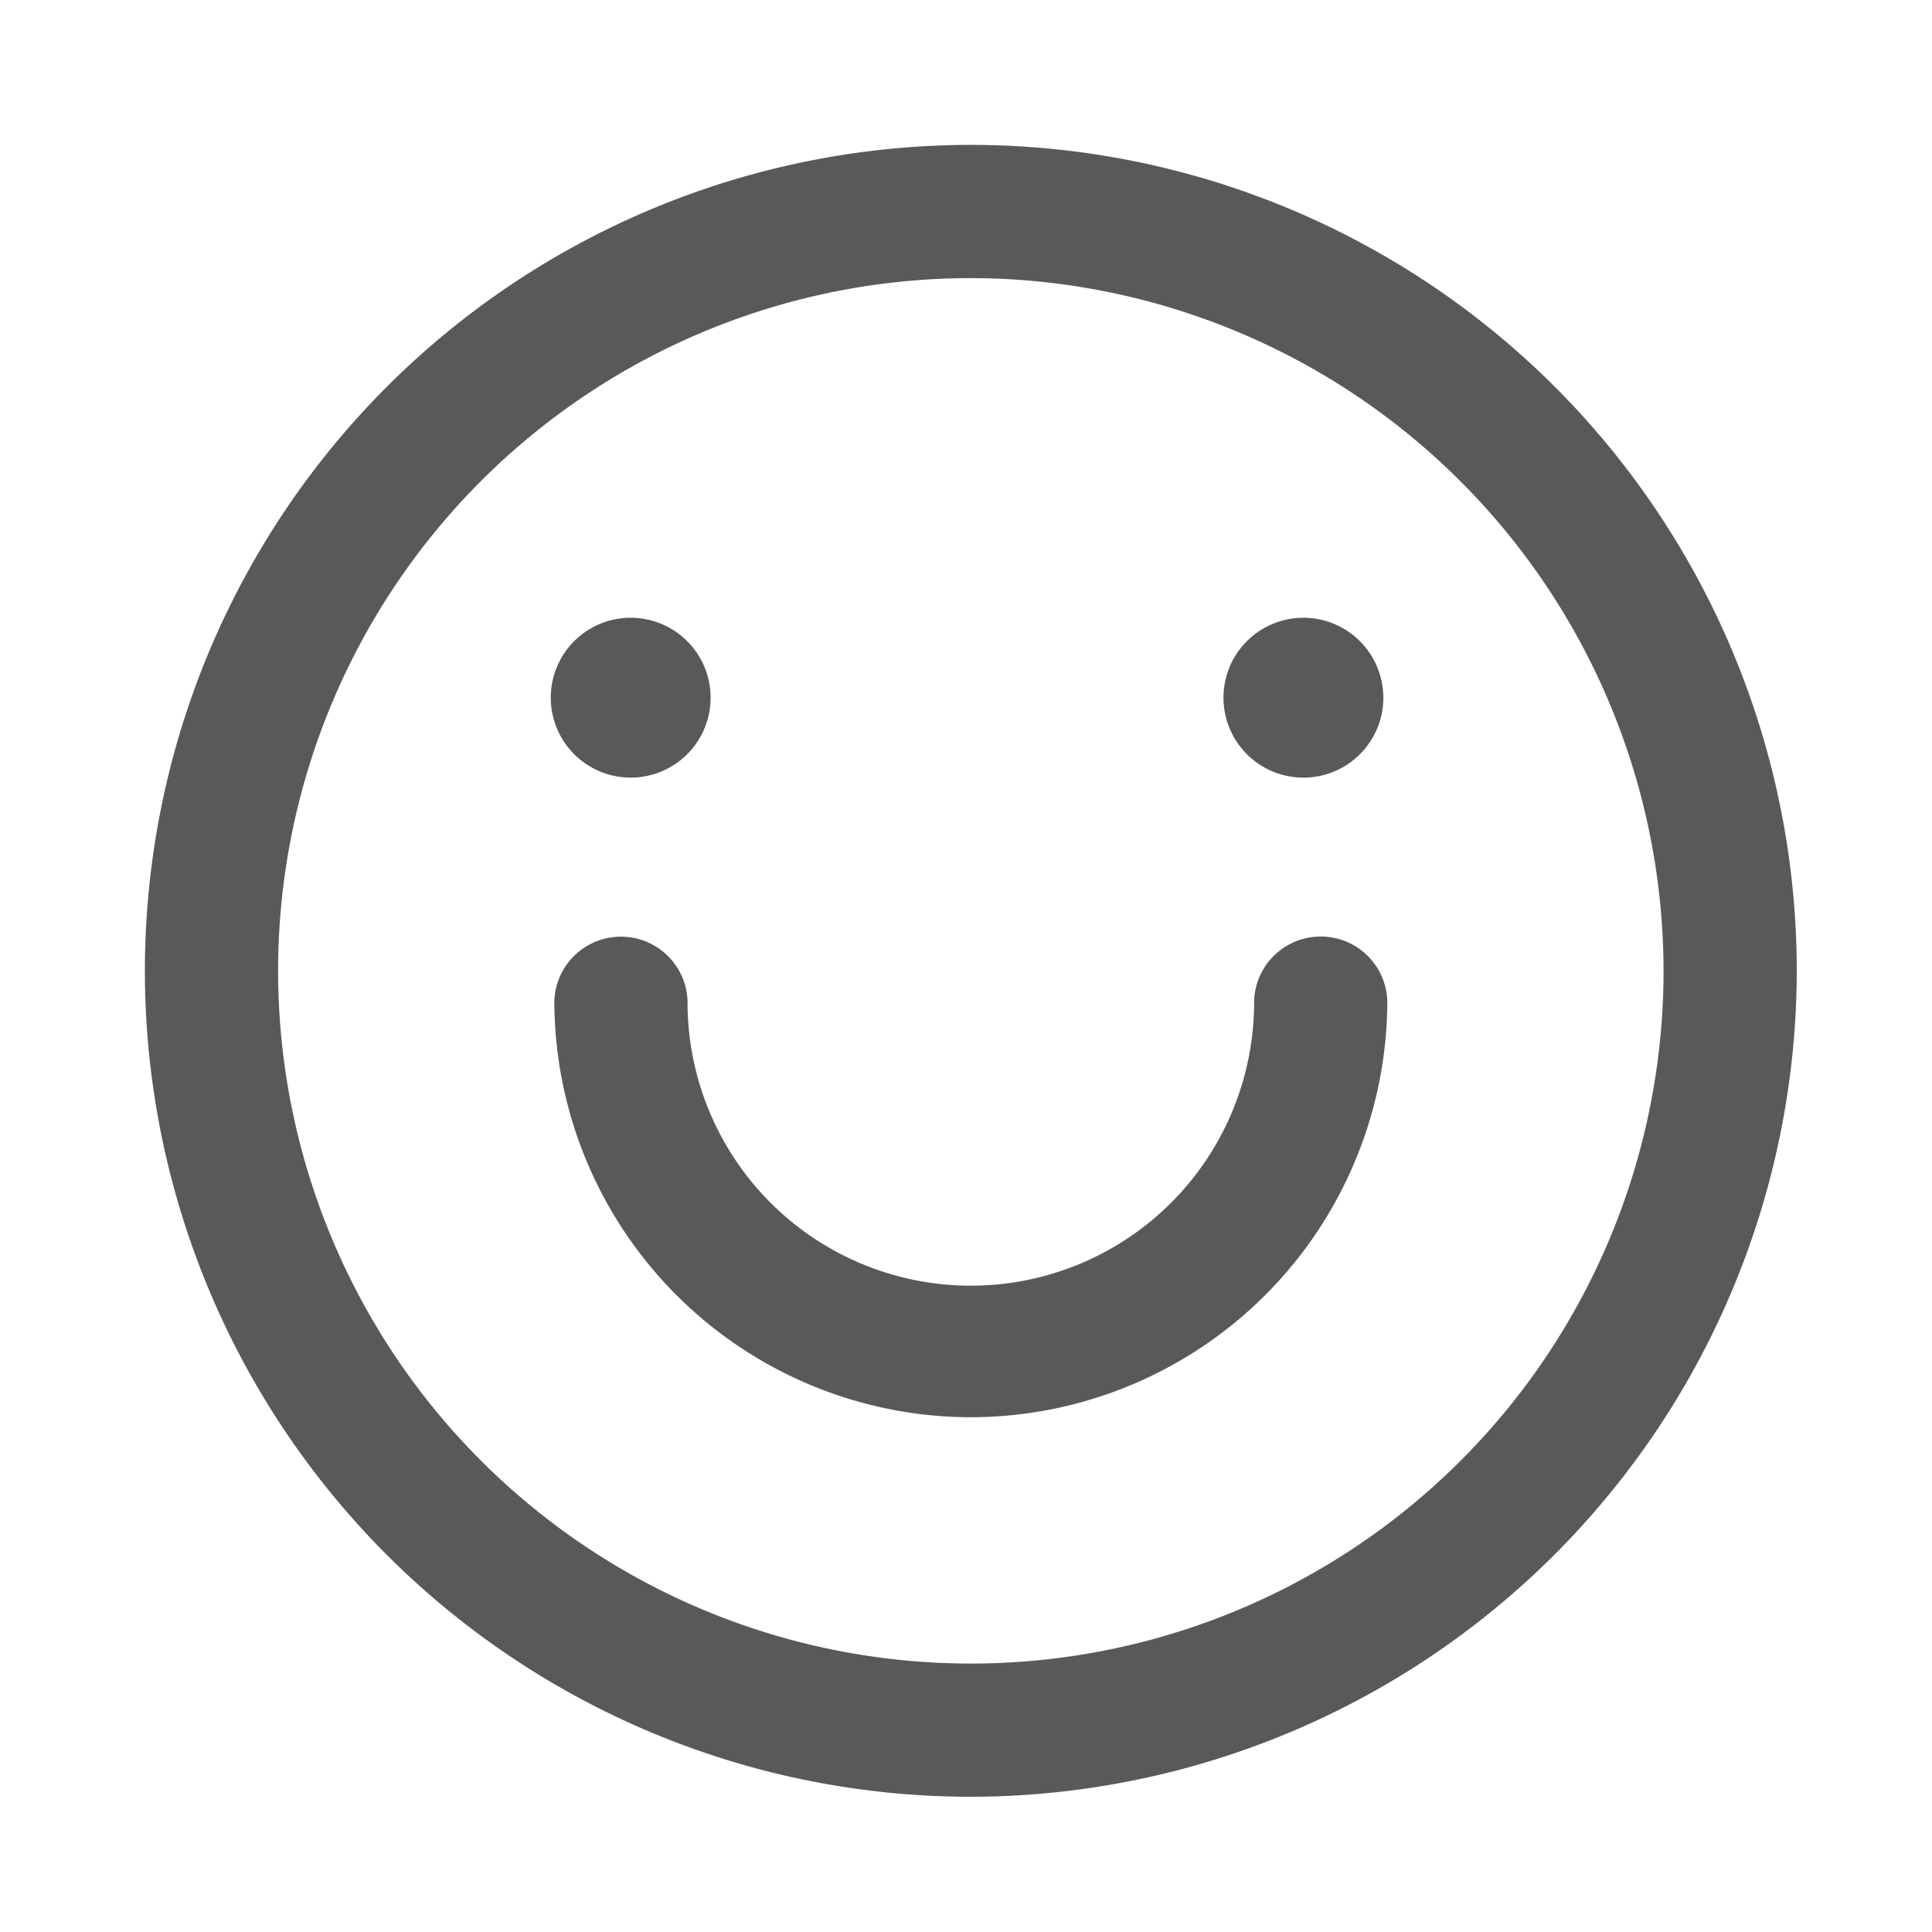<svg t="1624710863275" class="icon" viewBox="0 0 1024 1024" version="1.1" xmlns="http://www.w3.org/2000/svg" p-id="4757" width="200" height="200"><path d="M514.56 952.32a437.76 437.76 0 1 1 437.76-437.76 438.272 438.272 0 0 1-437.76 437.76z m0-804.91a367.155 367.155 0 1 0 367.155 367.15 367.57 367.57 0 0 0-367.155-367.15z m0 603.756A221 221 0 0 1 293.811 530.432a35.328 35.328 0 0 1 70.605 0 150.144 150.144 0 1 0 300.283 0 35.328 35.328 0 0 1 70.61 0 221.005 221.005 0 0 1-220.749 220.733zM376.643 369.787a42.363 42.363 0 1 1-42.363-42.363 42.363 42.363 0 0 1 42.363 42.363z m356.562 0a42.368 42.368 0 1 1-42.363-42.363 42.363 42.363 0 0 1 42.342 42.363z" fill="#595959" p-id="4758"></path></svg>